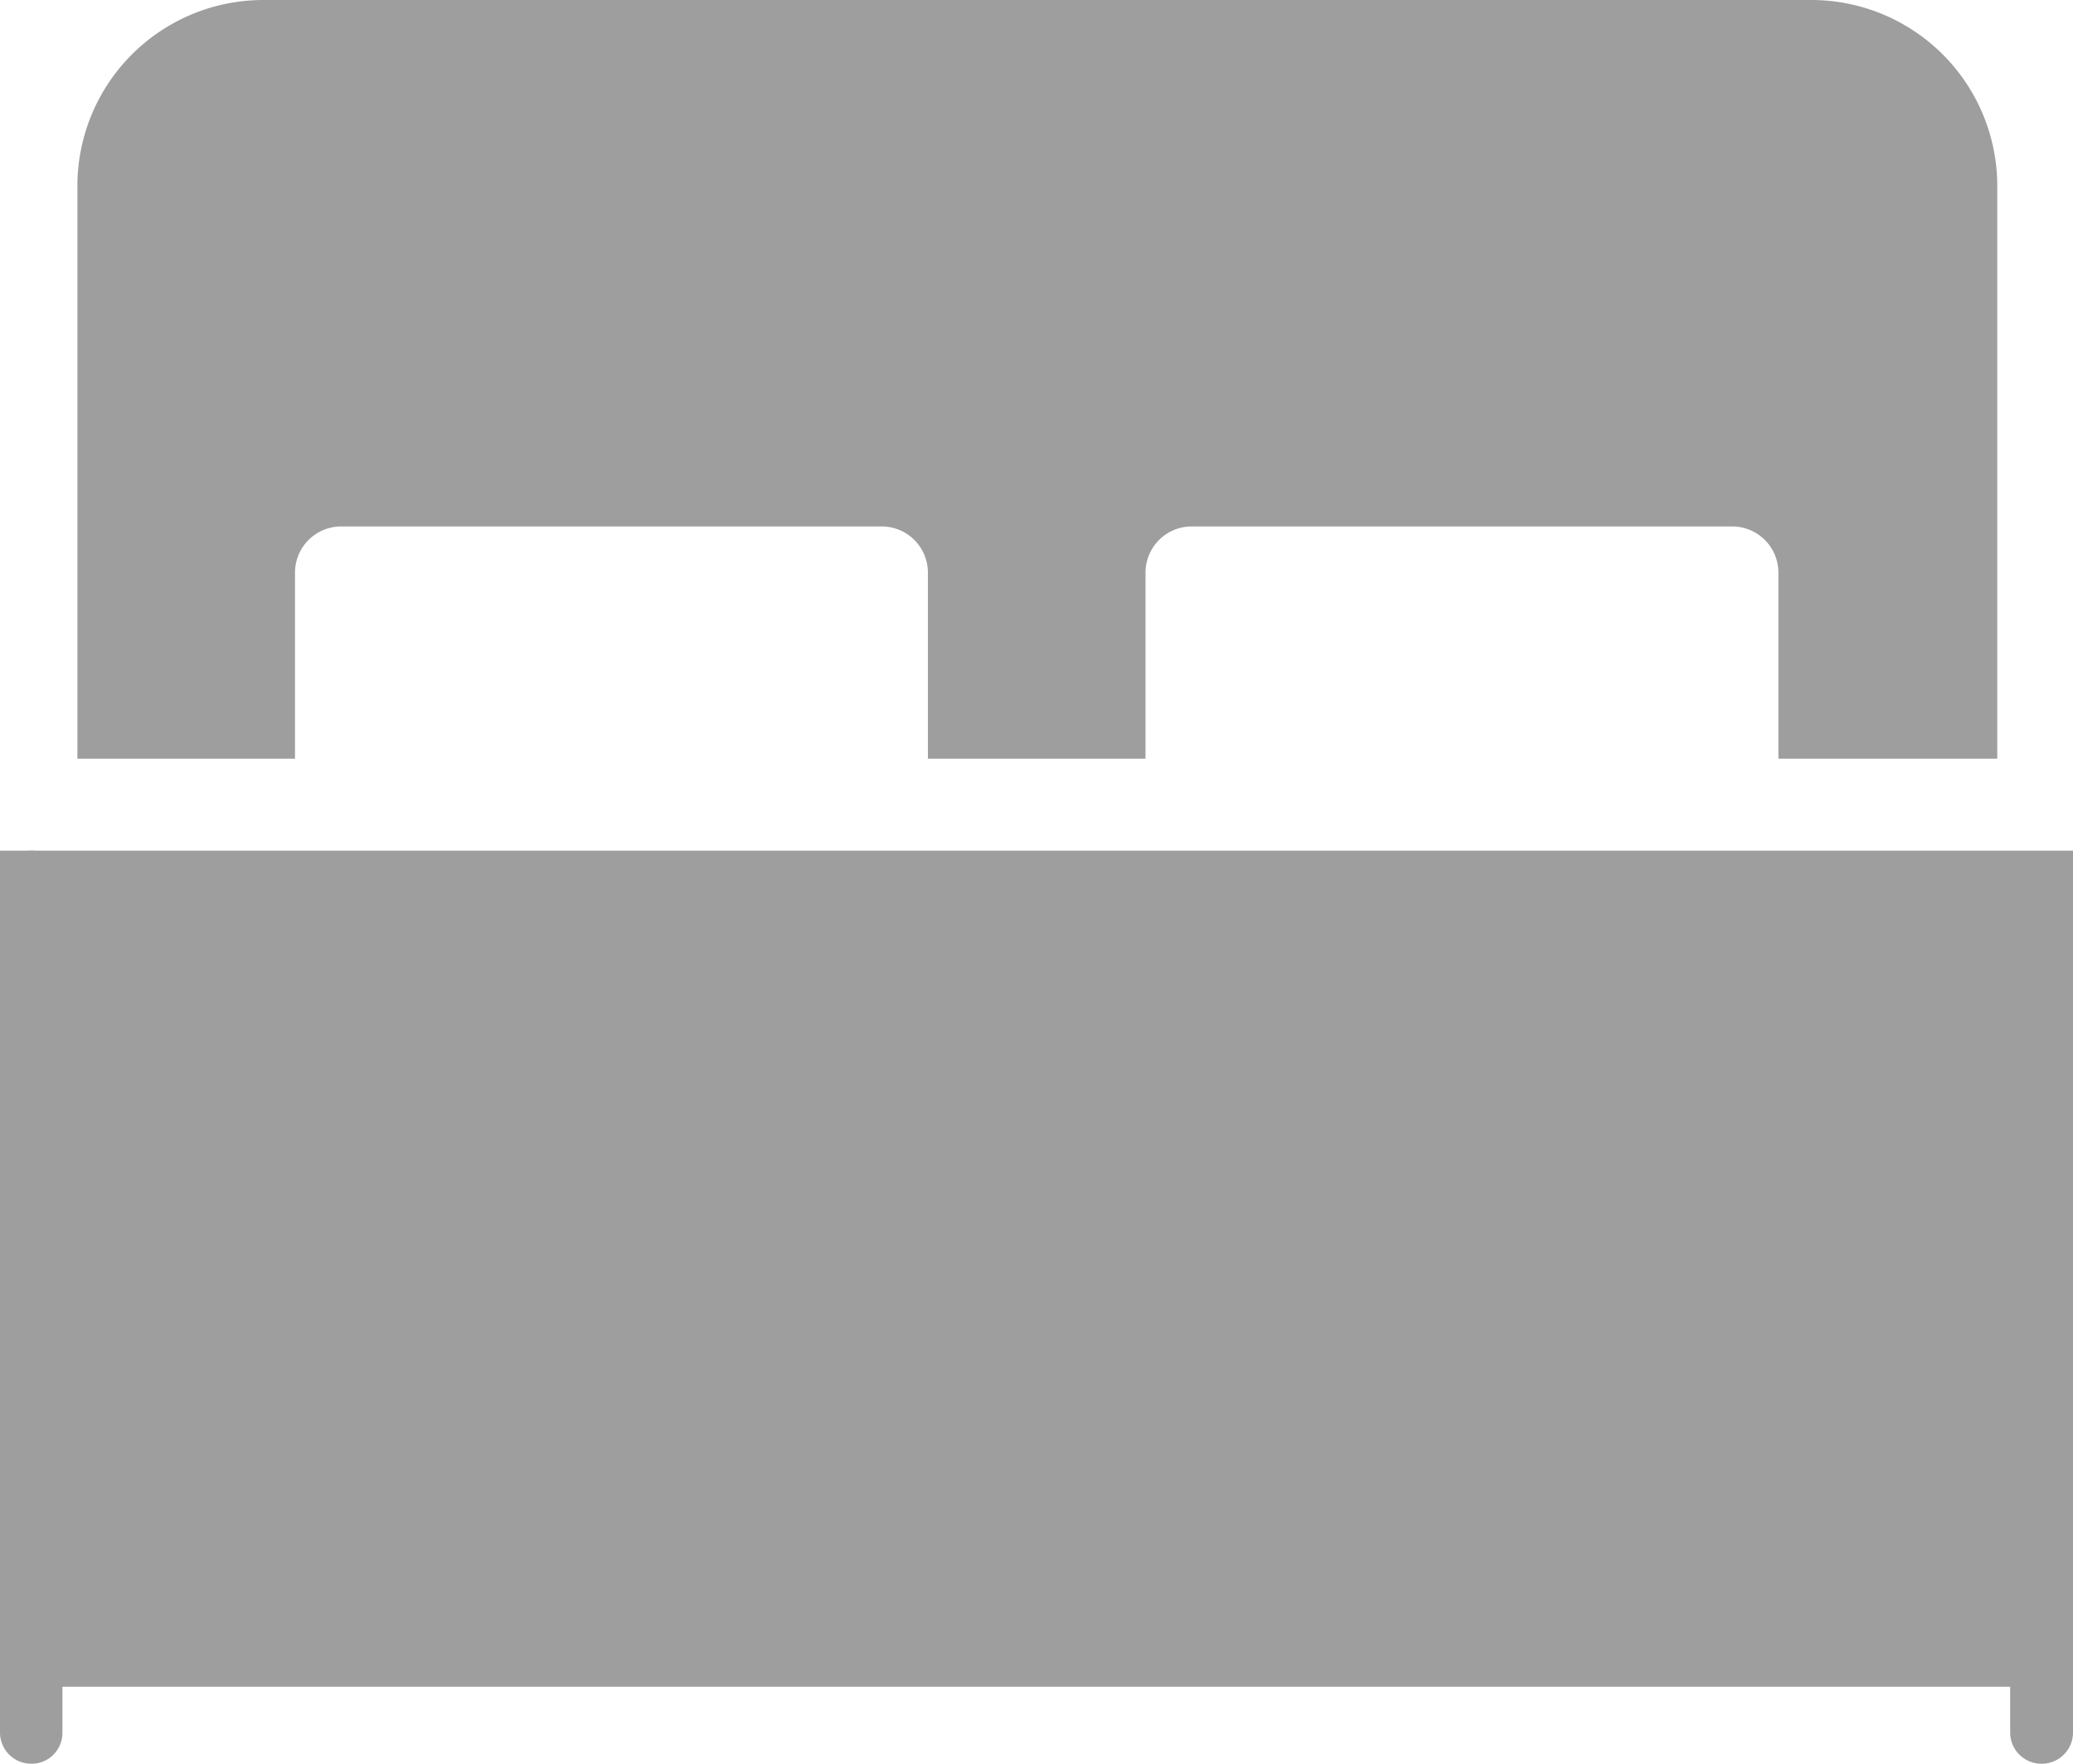 <svg xmlns="http://www.w3.org/2000/svg" viewBox="0 0 49.82 42.38"><defs><style>.cls-1{fill:#9e9e9e;}</style></defs><g id="Layer_2" data-name="Layer 2"><g id="Слой_1" data-name="Слой 1"><rect class="cls-1" x="0.75" y="21.19" width="48.31" height="18.58"/><path class="cls-1" d="M49.82,40.53H0V20.44H49.82ZM1.5,39H48.31V21.94H1.5Z"/><line class="cls-1" x1="49.06" y1="41.63" x2="49.06" y2="21.19"/><path class="cls-1" d="M49.06,42.38a.75.75,0,0,1-.75-.75V21.19a.76.76,0,0,1,1.51,0V41.63A.75.75,0,0,1,49.06,42.38Z"/><line class="cls-1" x1="0.75" y1="41.63" x2="0.75" y2="21.19"/><path class="cls-1" d="M.75,42.38A.75.75,0,0,1,0,41.63V21.19a.75.75,0,0,1,1.5,0V41.63A.74.74,0,0,1,.75,42.38Z"/><path class="cls-1" d="M43.49.75H6.33A3.71,3.71,0,0,0,2.61,4.47v13H6.33V13.76A1.85,1.85,0,0,1,8.18,11.9h13a1.86,1.86,0,0,1,1.86,1.86v3.72h3.72V13.76a1.85,1.85,0,0,1,1.85-1.86h13a1.86,1.86,0,0,1,1.86,1.86v3.72h3.72v-13A3.72,3.72,0,0,0,43.49.75Z"/><path class="cls-1" d="M48,18.23H42.74V13.76a1.11,1.11,0,0,0-1.11-1.11h-13a1.11,1.11,0,0,0-1.1,1.11v4.47H22.3V13.76a1.11,1.11,0,0,0-1.11-1.11h-13a1.11,1.11,0,0,0-1.1,1.11v4.47H1.86V4.47A4.47,4.47,0,0,1,6.33,0H43.49A4.47,4.47,0,0,1,48,4.47Zm-3.72-1.51h2.22V4.47a3,3,0,0,0-3-3H6.33a3,3,0,0,0-3,3V16.72H5.57v-3a2.62,2.62,0,0,1,2.61-2.61h13a2.61,2.61,0,0,1,2.61,2.61v3H26v-3a2.61,2.61,0,0,1,2.6-2.61h13a2.61,2.61,0,0,1,2.61,2.61Z"/></g></g></svg>